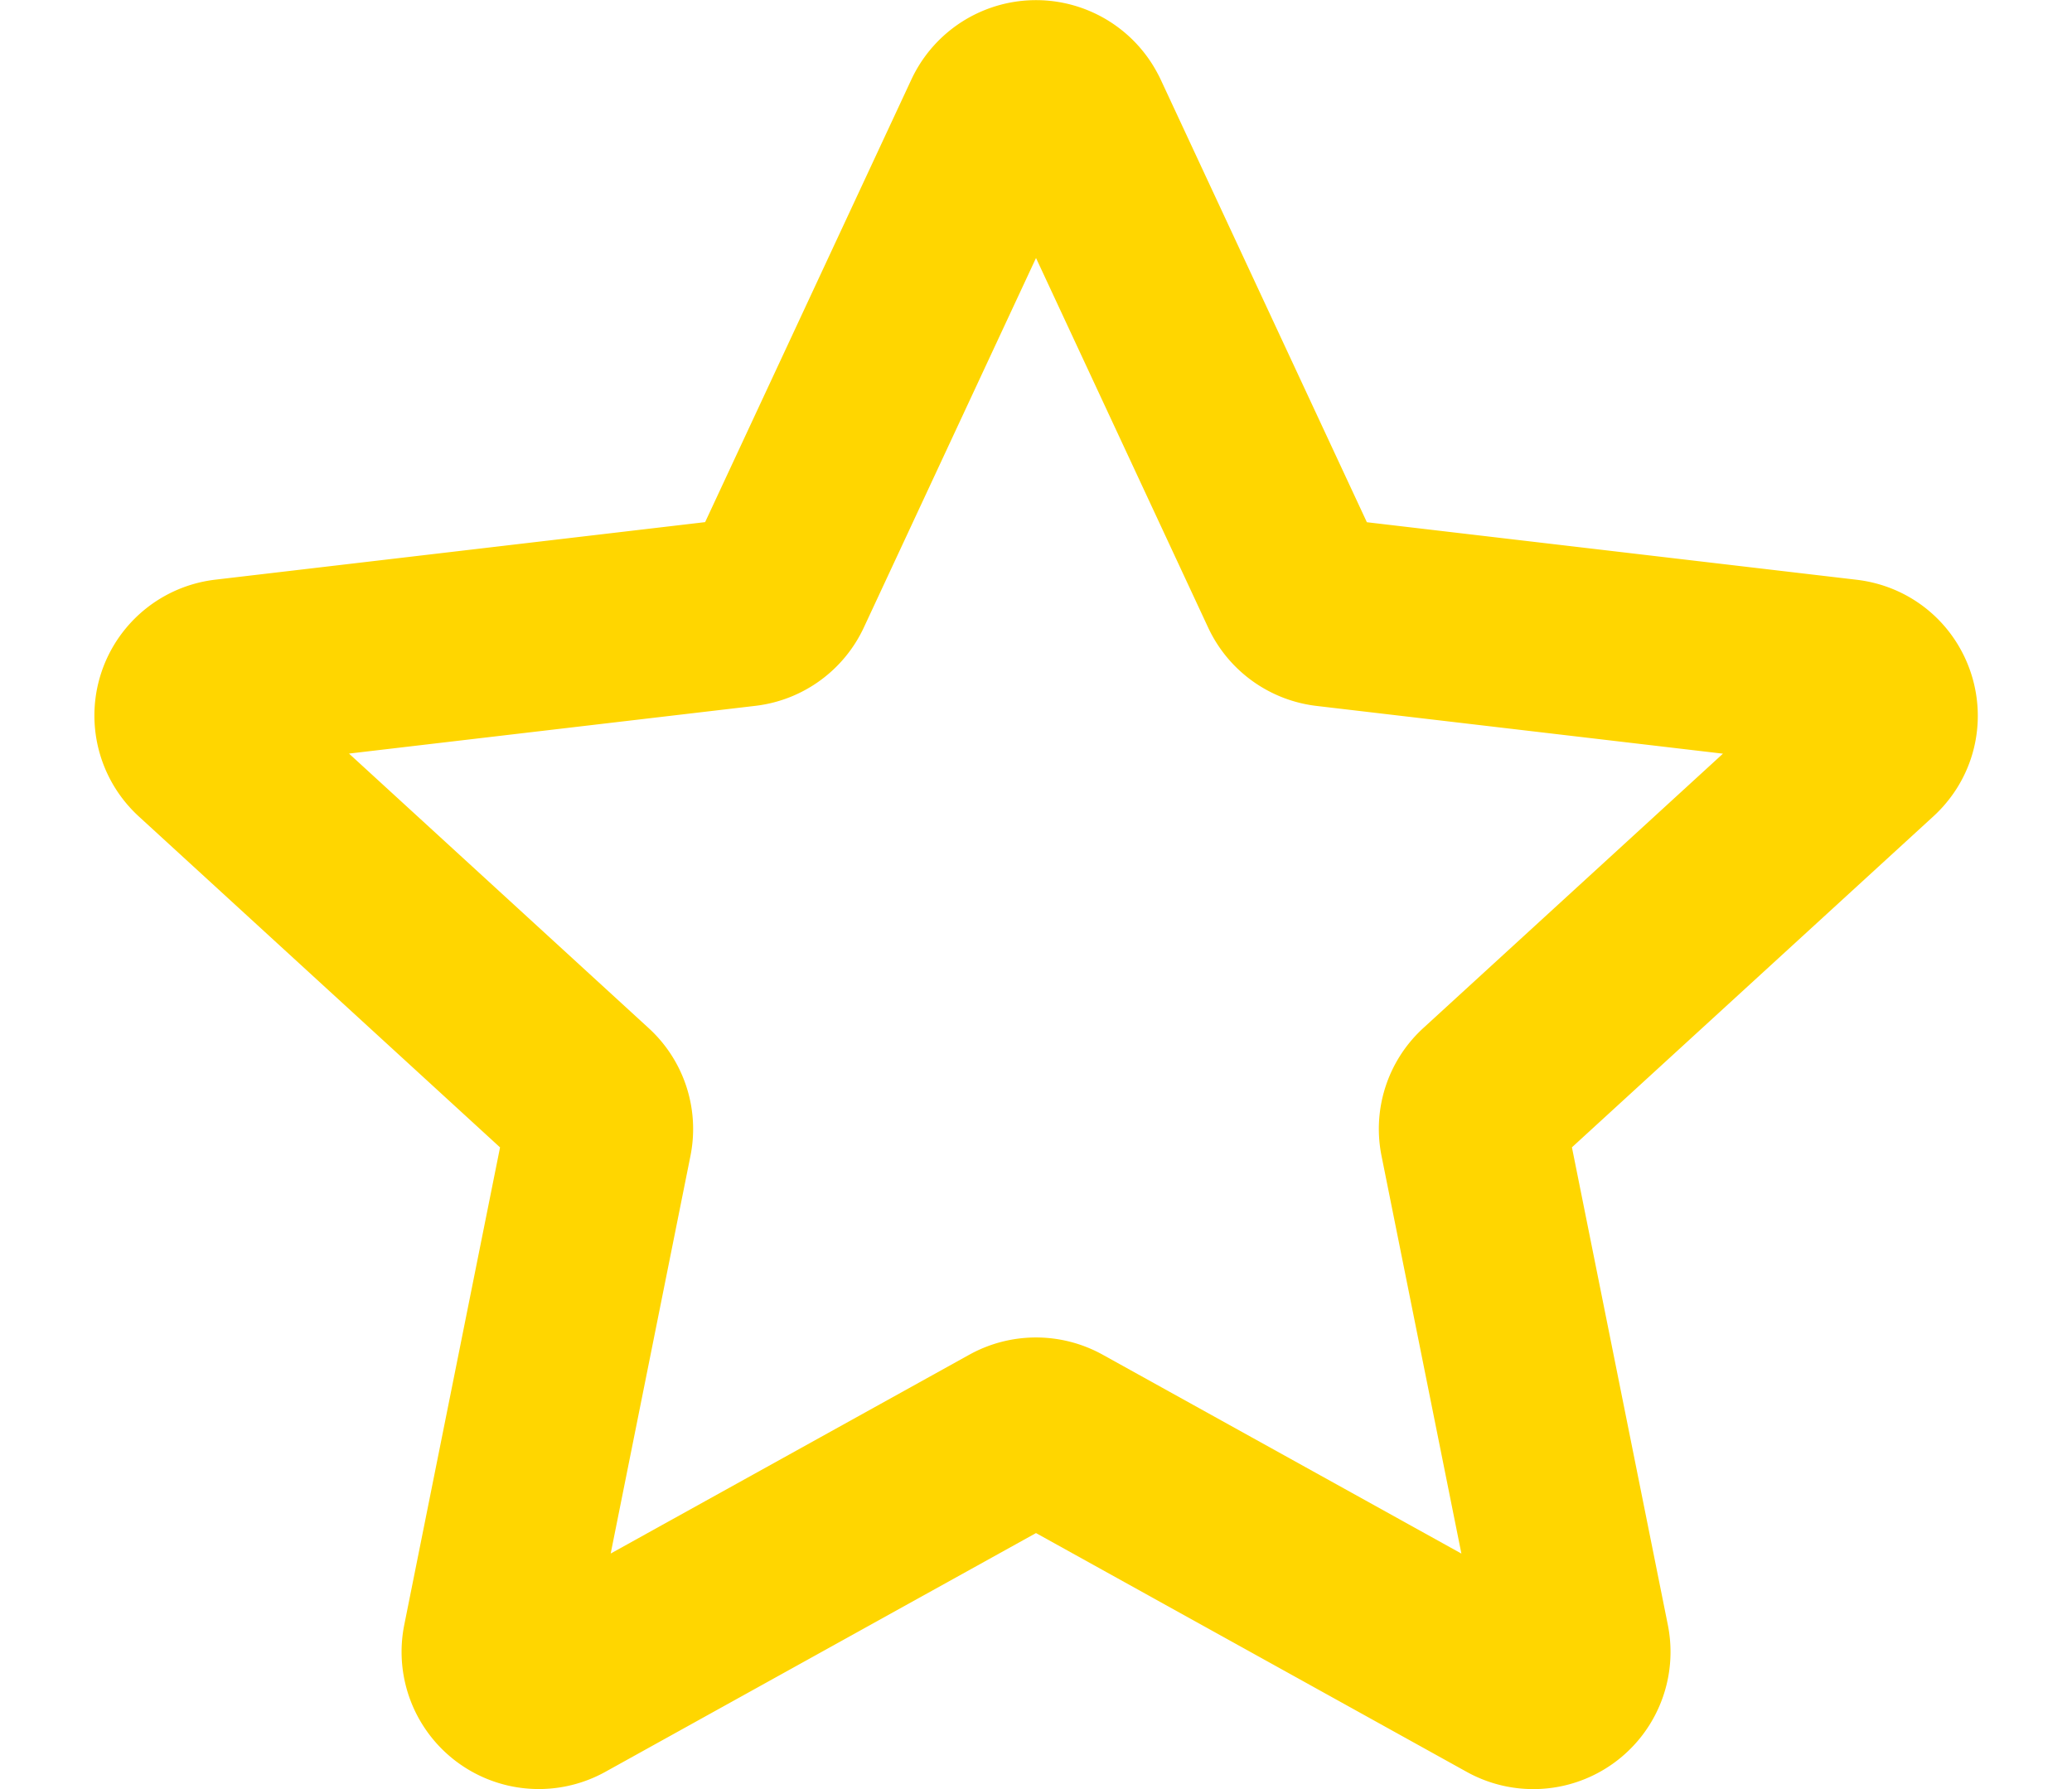<svg width="22" height="19" viewBox="0 0 22 19" fill="none" xmlns="http://www.w3.org/2000/svg"><path d="M11.416 1.264l2.319 4.98a.458.458 0 00.362.26l5.498.646c.389.045.544.52.257.783l-4.065 3.723a.451.451 0 00-.138.422l1.08 5.379a.457.457 0 01-.674.484l-4.831-2.679a.461.461 0 00-.448 0l-4.831 2.679a.457.457 0 01-.673-.484l1.079-5.38a.451.451 0 00-.138-.42L2.148 7.932a.453.453 0 01.257-.783l5.498-.646a.458.458 0 00.362-.26l2.32-4.98a.46.46 0 01.83 0z" stroke="#FFD600" stroke-width="2" stroke-linecap="round" stroke-linejoin="round"/></svg>